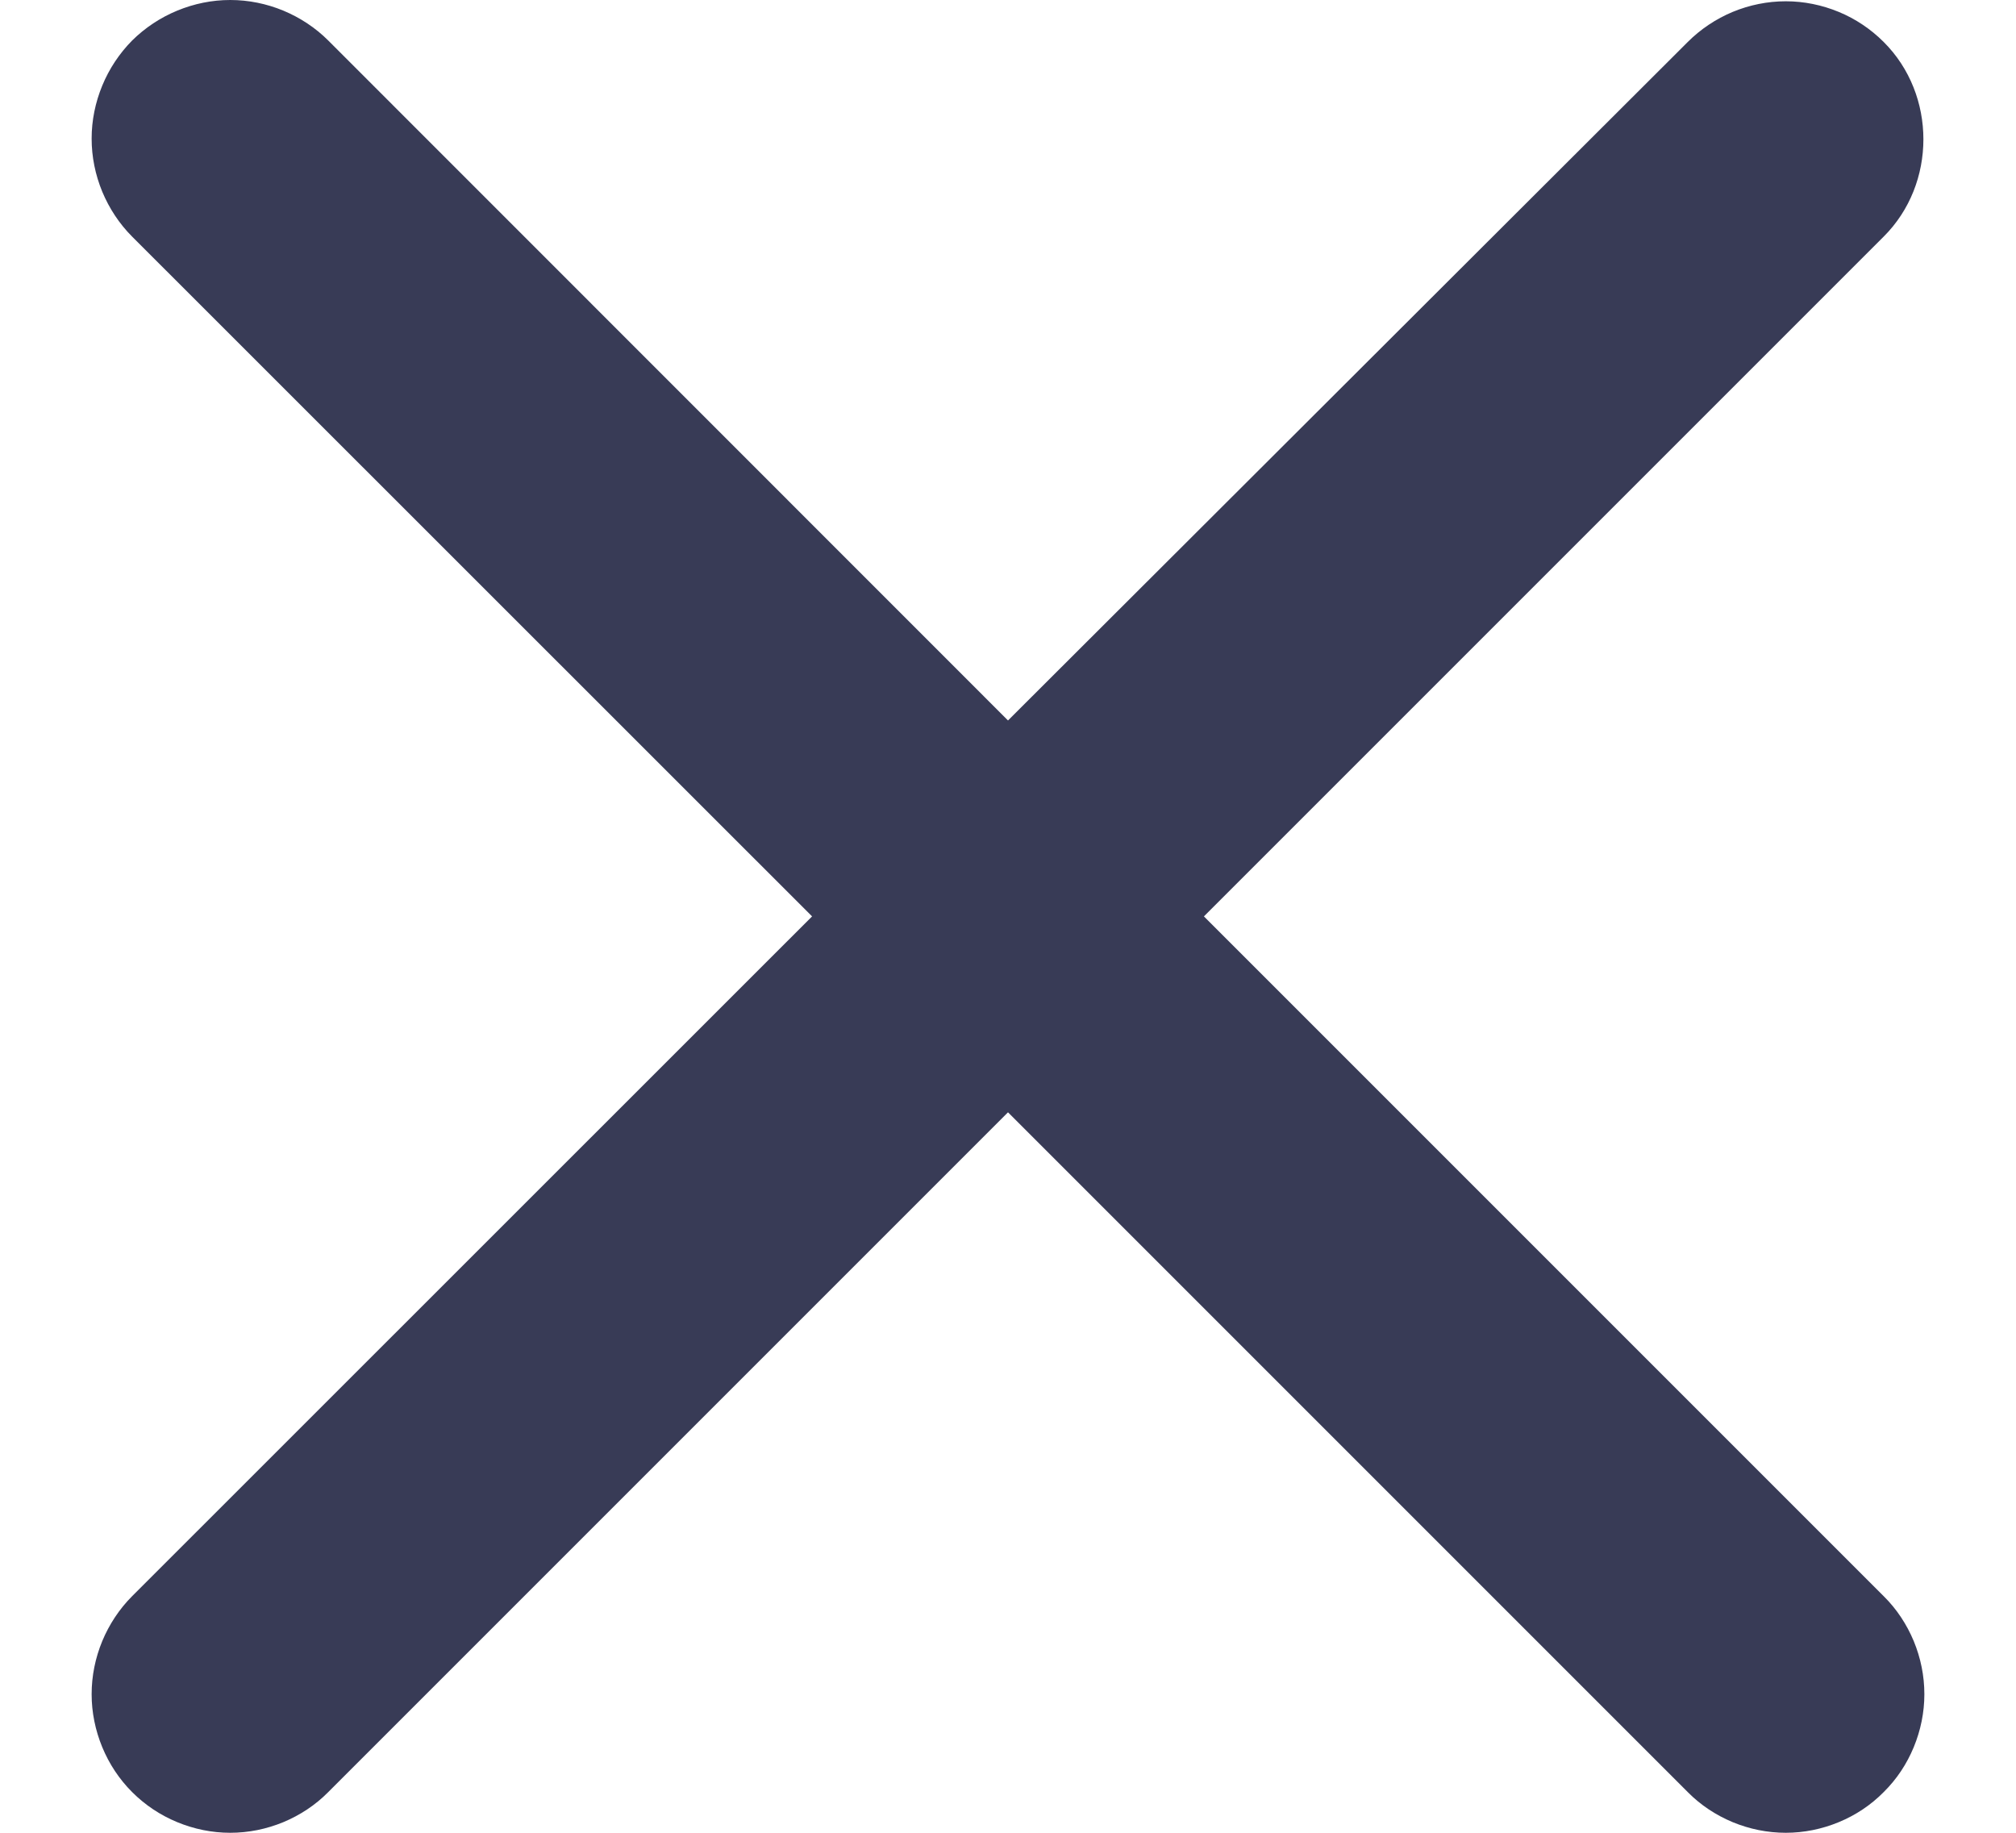 <svg width="11" height="10" viewBox="0 0 11 10" fill="none" xmlns="http://www.w3.org/2000/svg">
<g clip-path="url(#clip0_2260_1017)">
<path d="M10.278 0.229C10.208 0.159 10.125 0.103 10.033 0.065C9.941 0.027 9.843 0.007 9.744 0.007C9.644 0.007 9.546 0.027 9.454 0.065C9.363 0.103 9.279 0.159 9.209 0.229L5.5 3.931L1.791 0.221C1.721 0.151 1.637 0.096 1.546 0.058C1.454 0.02 1.356 7.39916e-10 1.256 0C1.157 -7.39917e-10 1.059 0.02 0.967 0.058C0.875 0.096 0.792 0.151 0.721 0.221C0.651 0.292 0.596 0.375 0.558 0.467C0.52 0.559 0.5 0.657 0.5 0.756C0.5 0.856 0.52 0.954 0.558 1.046C0.596 1.137 0.651 1.221 0.721 1.291L4.431 5L0.721 8.709C0.651 8.779 0.596 8.863 0.558 8.954C0.52 9.046 0.5 9.144 0.5 9.244C0.5 9.343 0.52 9.441 0.558 9.533C0.596 9.625 0.651 9.708 0.721 9.778C0.792 9.849 0.875 9.904 0.967 9.942C1.059 9.98 1.157 10 1.256 10C1.356 10 1.454 9.98 1.546 9.942C1.637 9.904 1.721 9.849 1.791 9.778L5.5 6.069L9.209 9.778C9.279 9.849 9.363 9.904 9.454 9.942C9.546 9.98 9.644 10 9.744 10C9.843 10 9.941 9.98 10.033 9.942C10.125 9.904 10.208 9.849 10.278 9.778C10.349 9.708 10.404 9.625 10.442 9.533C10.48 9.441 10.5 9.343 10.5 9.244C10.5 9.144 10.48 9.046 10.442 8.954C10.404 8.863 10.349 8.779 10.278 8.709L6.569 5L10.278 1.291C10.567 1.003 10.567 0.517 10.278 0.229Z" fill="#383B56"/>
</g>
<defs>
<clipPath id="clip0_2260_1017">
<rect width="10" height="10" fill="white" transform="translate(0.5)"/>
</clipPath>
</defs>
</svg>
